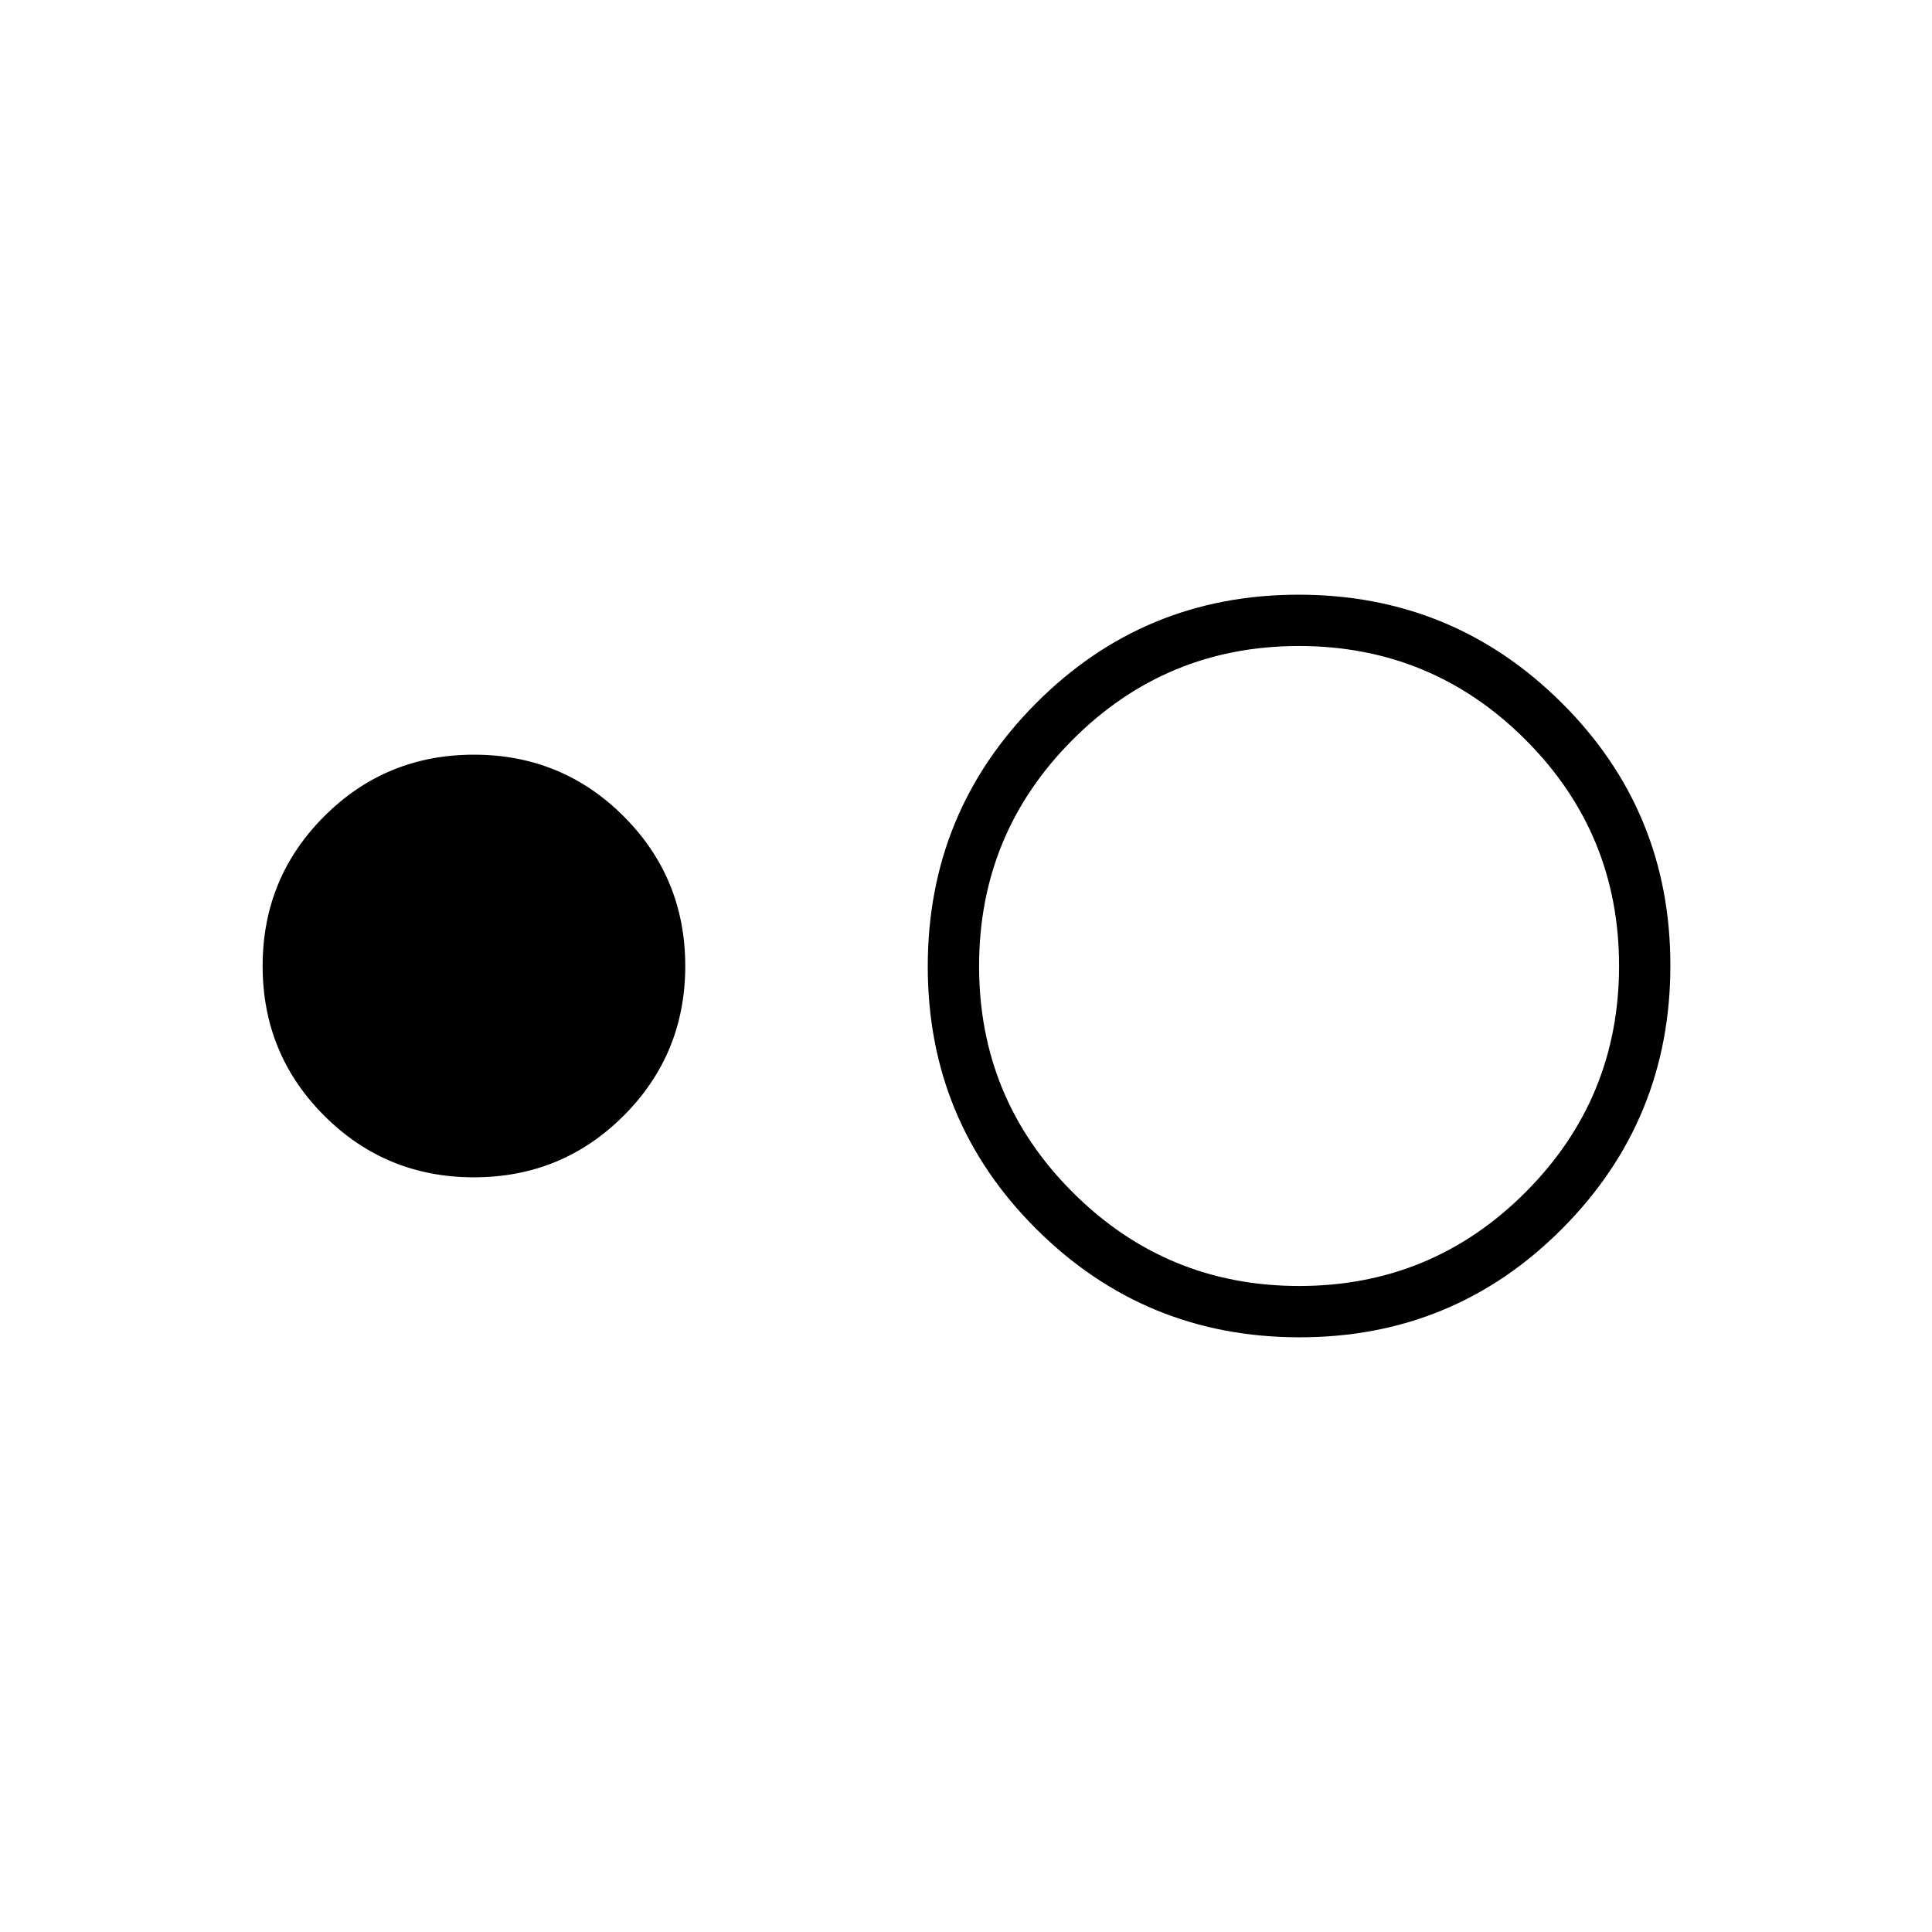 <svg xmlns="http://www.w3.org/2000/svg" height="24" viewBox="0 -960 960 960" width="24"><path d="M235.5-375q-43.79 0-74.39-30.61-30.61-30.6-30.61-74.39t30.61-74.39Q191.71-585 235.5-585t74.39 30.61q30.61 30.6 30.61 74.39t-30.61 74.39Q279.29-375 235.5-375Zm410.26 79.5Q569-295.5 515-349.24q-54-53.73-54-130.5 0-76.76 53.74-130.76 53.73-54 130.5-54 76.76 0 130.76 53.74 54 53.73 54 130.5 0 76.76-53.74 130.76-53.73 54-130.5 54Zm-.2-25.5q65.94 0 112.44-46.56t46.5-112.5q0-65.94-46.56-112.44T645.44-639Q579.5-639 533-592.44t-46.5 112.5q0 65.94 46.56 112.44t112.5 46.5Z"/></svg>